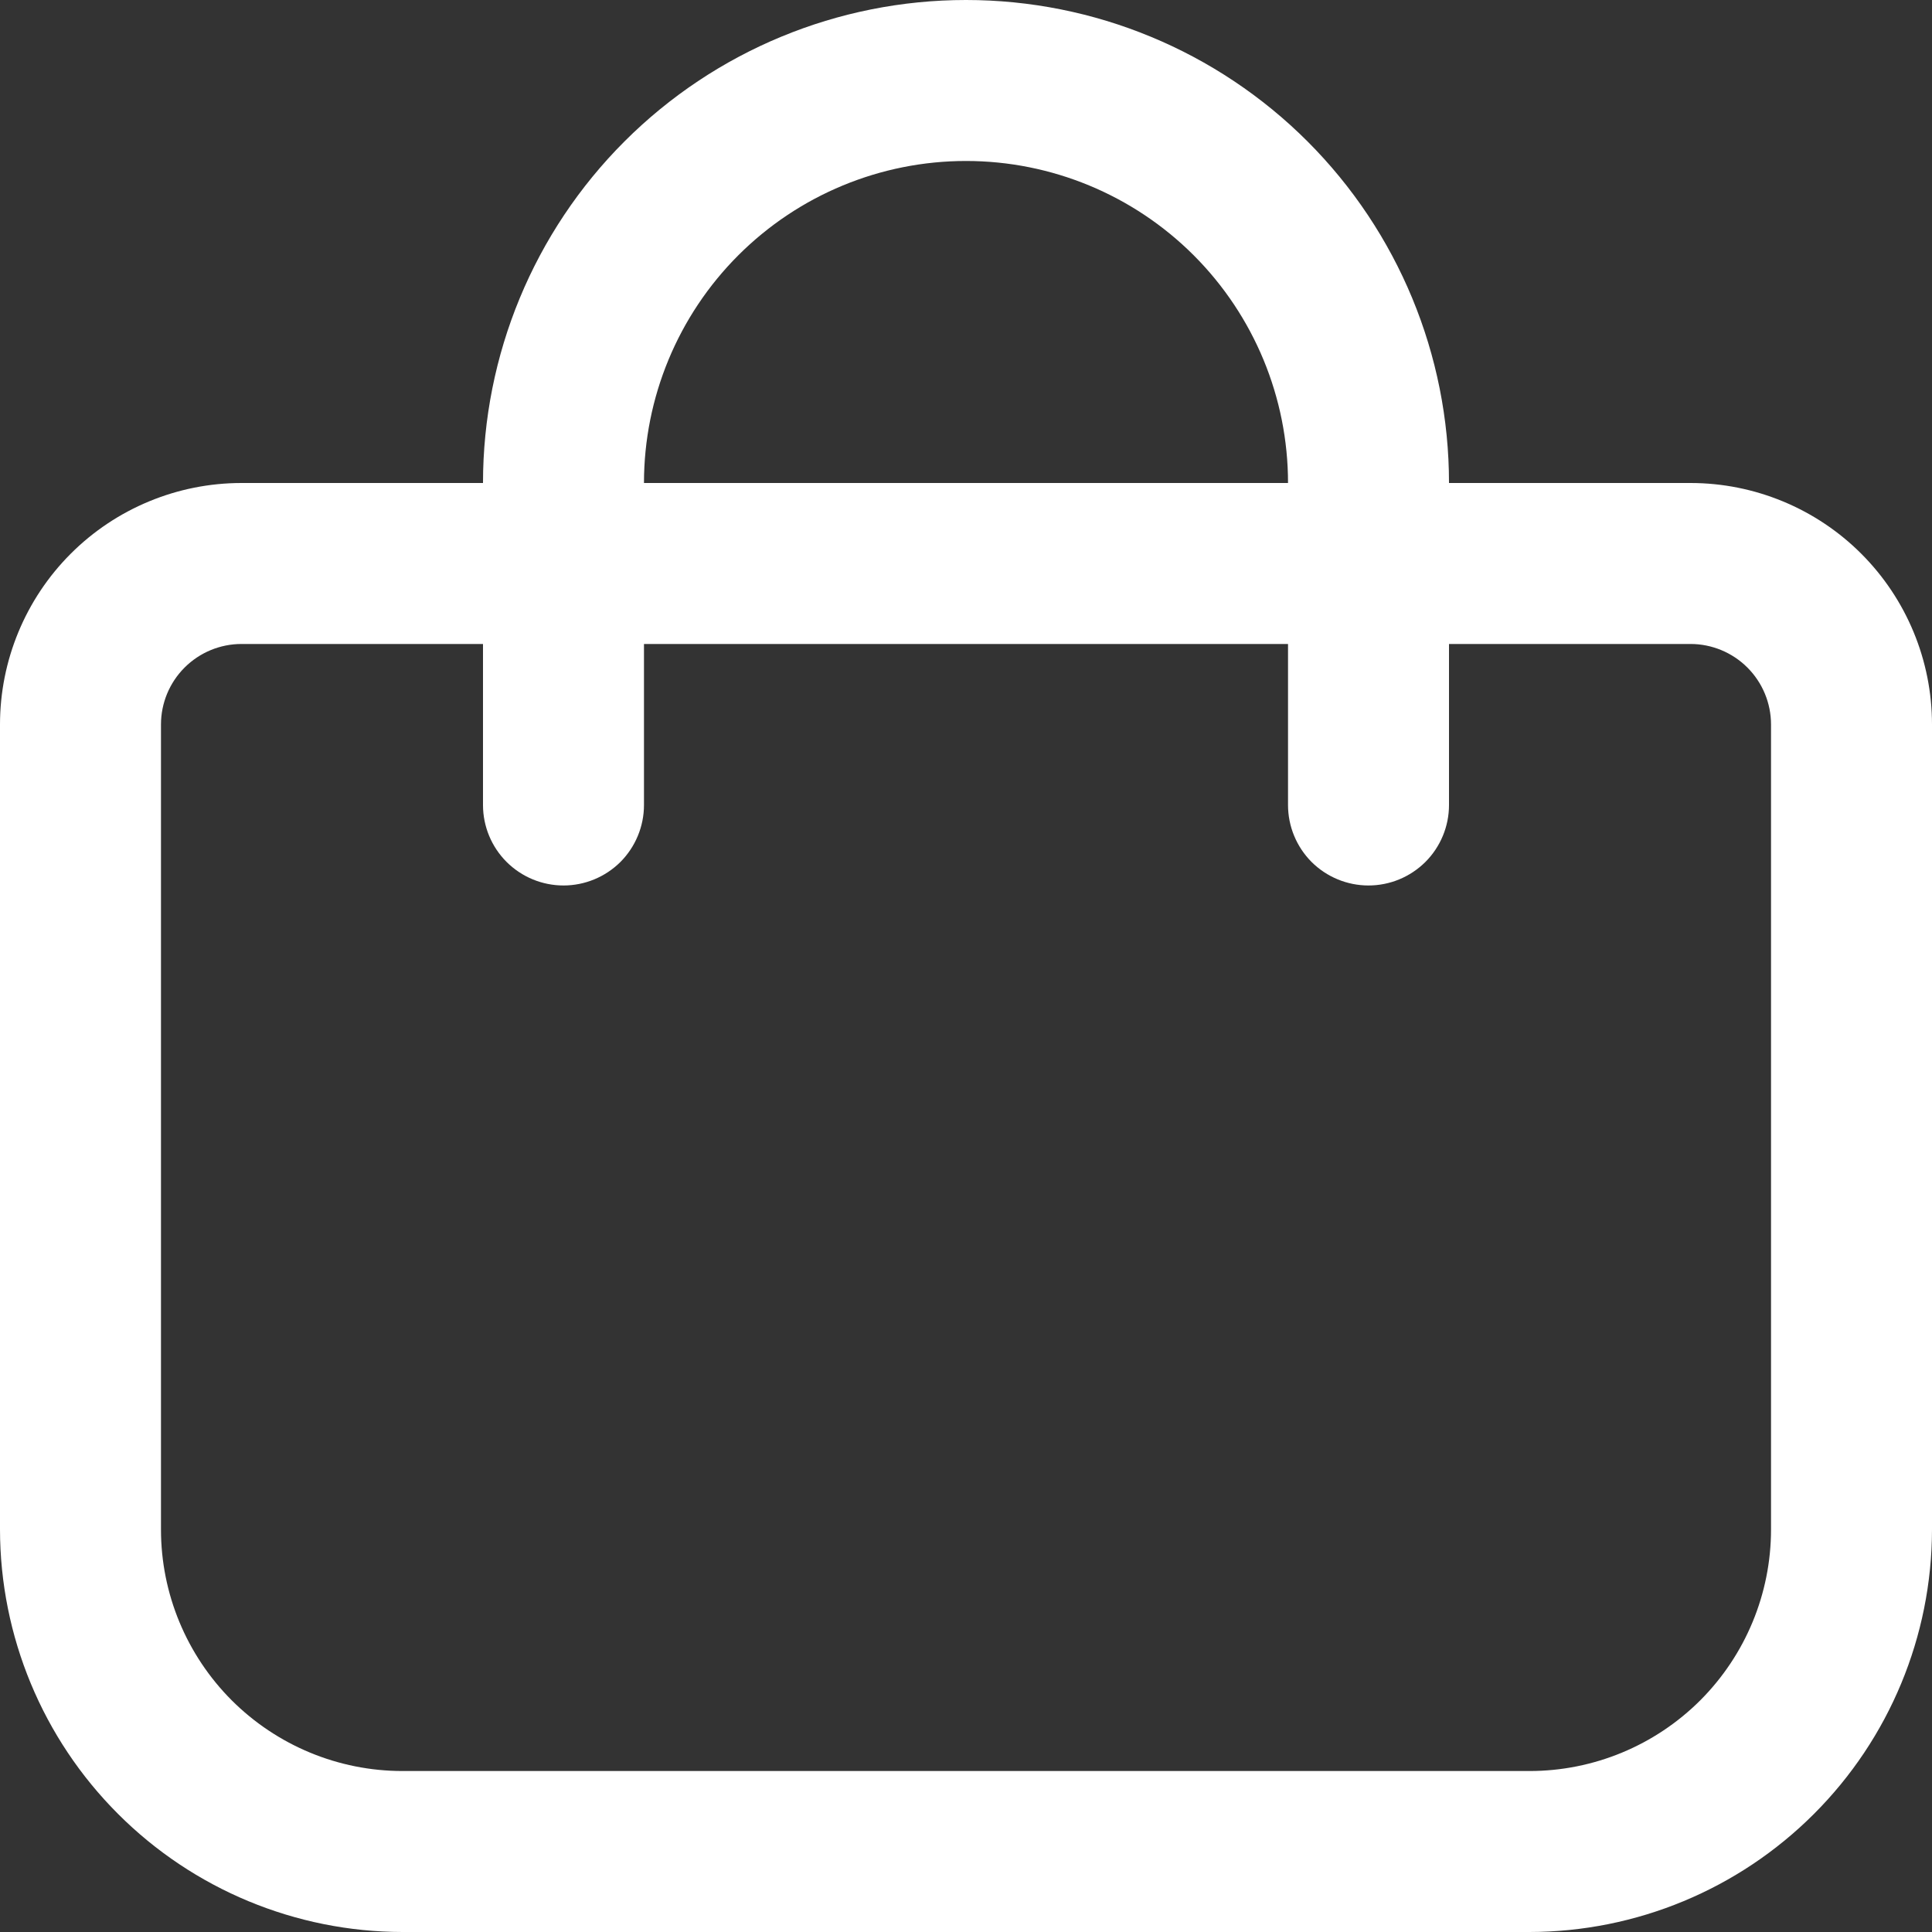 <svg width="28" height="28" viewBox="0 0 28 28" fill="none" xmlns="http://www.w3.org/2000/svg">
<rect x="0" y="0" width="28" height="28" fill="#333333" stroke="none"/>
<path d="M24.5 7H21C21 5.143 20.262 3.363 18.95 2.05C17.637 0.737 15.857 0 14 0C12.143 0 10.363 0.737 9.05 2.05C7.737 3.363 7 5.143 7 7H3.5C2.572 7 1.681 7.369 1.025 8.025C0.369 8.681 0 9.572 0 10.5L0 22.167C0.002 23.713 0.617 25.196 1.711 26.289C2.804 27.383 4.287 27.998 5.833 28H22.167C23.713 27.998 25.196 27.383 26.289 26.289C27.383 25.196 27.998 23.713 28 22.167V10.5C28 9.572 27.631 8.681 26.975 8.025C26.319 7.369 25.428 7 24.5 7ZM14 2.333C15.238 2.333 16.425 2.825 17.3 3.7C18.175 4.575 18.667 5.762 18.667 7H9.333C9.333 5.762 9.825 4.575 10.7 3.7C11.575 2.825 12.762 2.333 14 2.333ZM25.667 22.167C25.667 23.095 25.298 23.985 24.642 24.642C23.985 25.298 23.095 25.667 22.167 25.667H5.833C4.905 25.667 4.015 25.298 3.358 24.642C2.702 23.985 2.333 23.095 2.333 22.167V10.5C2.333 10.191 2.456 9.894 2.675 9.675C2.894 9.456 3.191 9.333 3.5 9.333H7V11.667C7 11.976 7.123 12.273 7.342 12.492C7.561 12.71 7.857 12.833 8.167 12.833C8.476 12.833 8.773 12.71 8.992 12.492C9.21 12.273 9.333 11.976 9.333 11.667V9.333H18.667V11.667C18.667 11.976 18.79 12.273 19.008 12.492C19.227 12.71 19.524 12.833 19.833 12.833C20.143 12.833 20.439 12.71 20.658 12.492C20.877 12.273 21 11.976 21 11.667V9.333H24.5C24.809 9.333 25.106 9.456 25.325 9.675C25.544 9.894 25.667 10.191 25.667 10.5V22.167Z" fill="white"/>
</svg>
